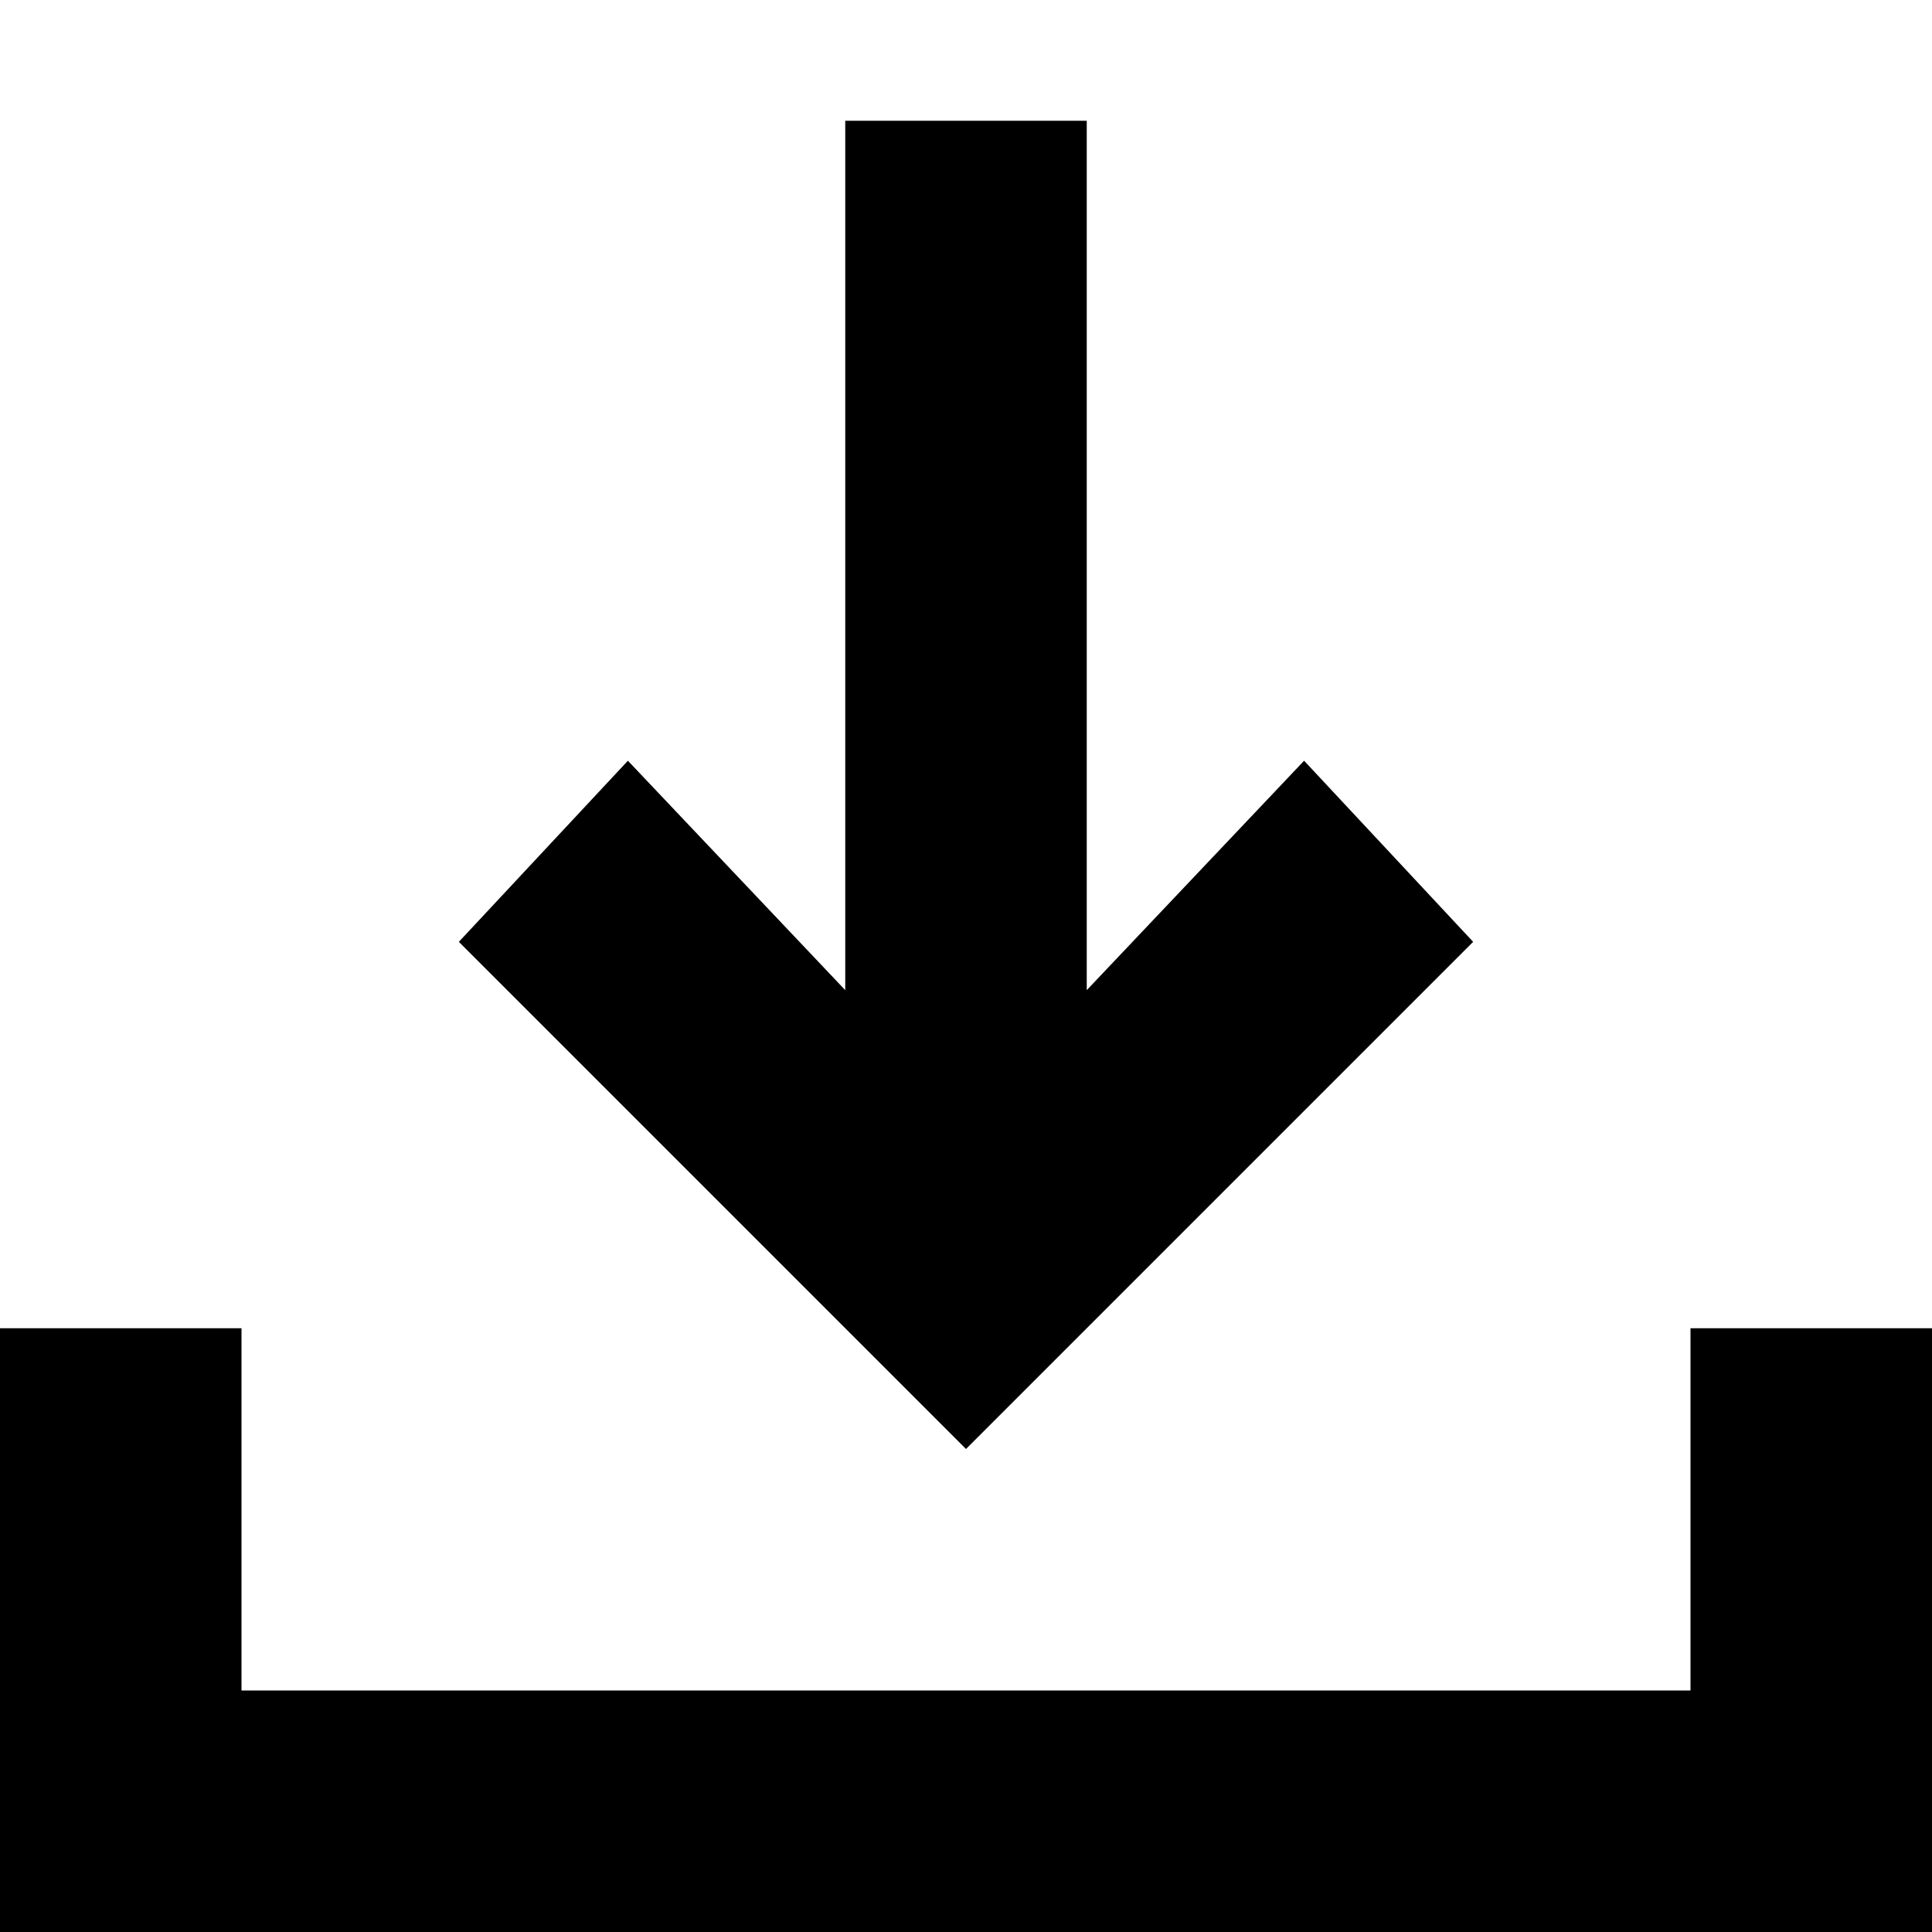 <?xml version="1.0" encoding="utf-8"?>
<!-- Generator: Adobe Illustrator 23.0.0, SVG Export Plug-In . SVG Version: 6.00 Build 0)  -->
<svg version="1.1" id="Layer_1" xmlns="http://www.w3.org/2000/svg" xmlns:xlink="http://www.w3.org/1999/xlink" x="0px" y="0px"
	 viewBox="0 0 16 16" style="enable-background:new 0 0 16 16;" xml:space="preserve">
<path d="M16,14v-3h-2v3H2v-3H0v5h16V14z"/>
<polygon points="9,8.2 9,1 7,1 7,8.2 5.2,6.3 3.8,7.8 8,12 12.2,7.8 10.8,6.3 "/>
</svg>
